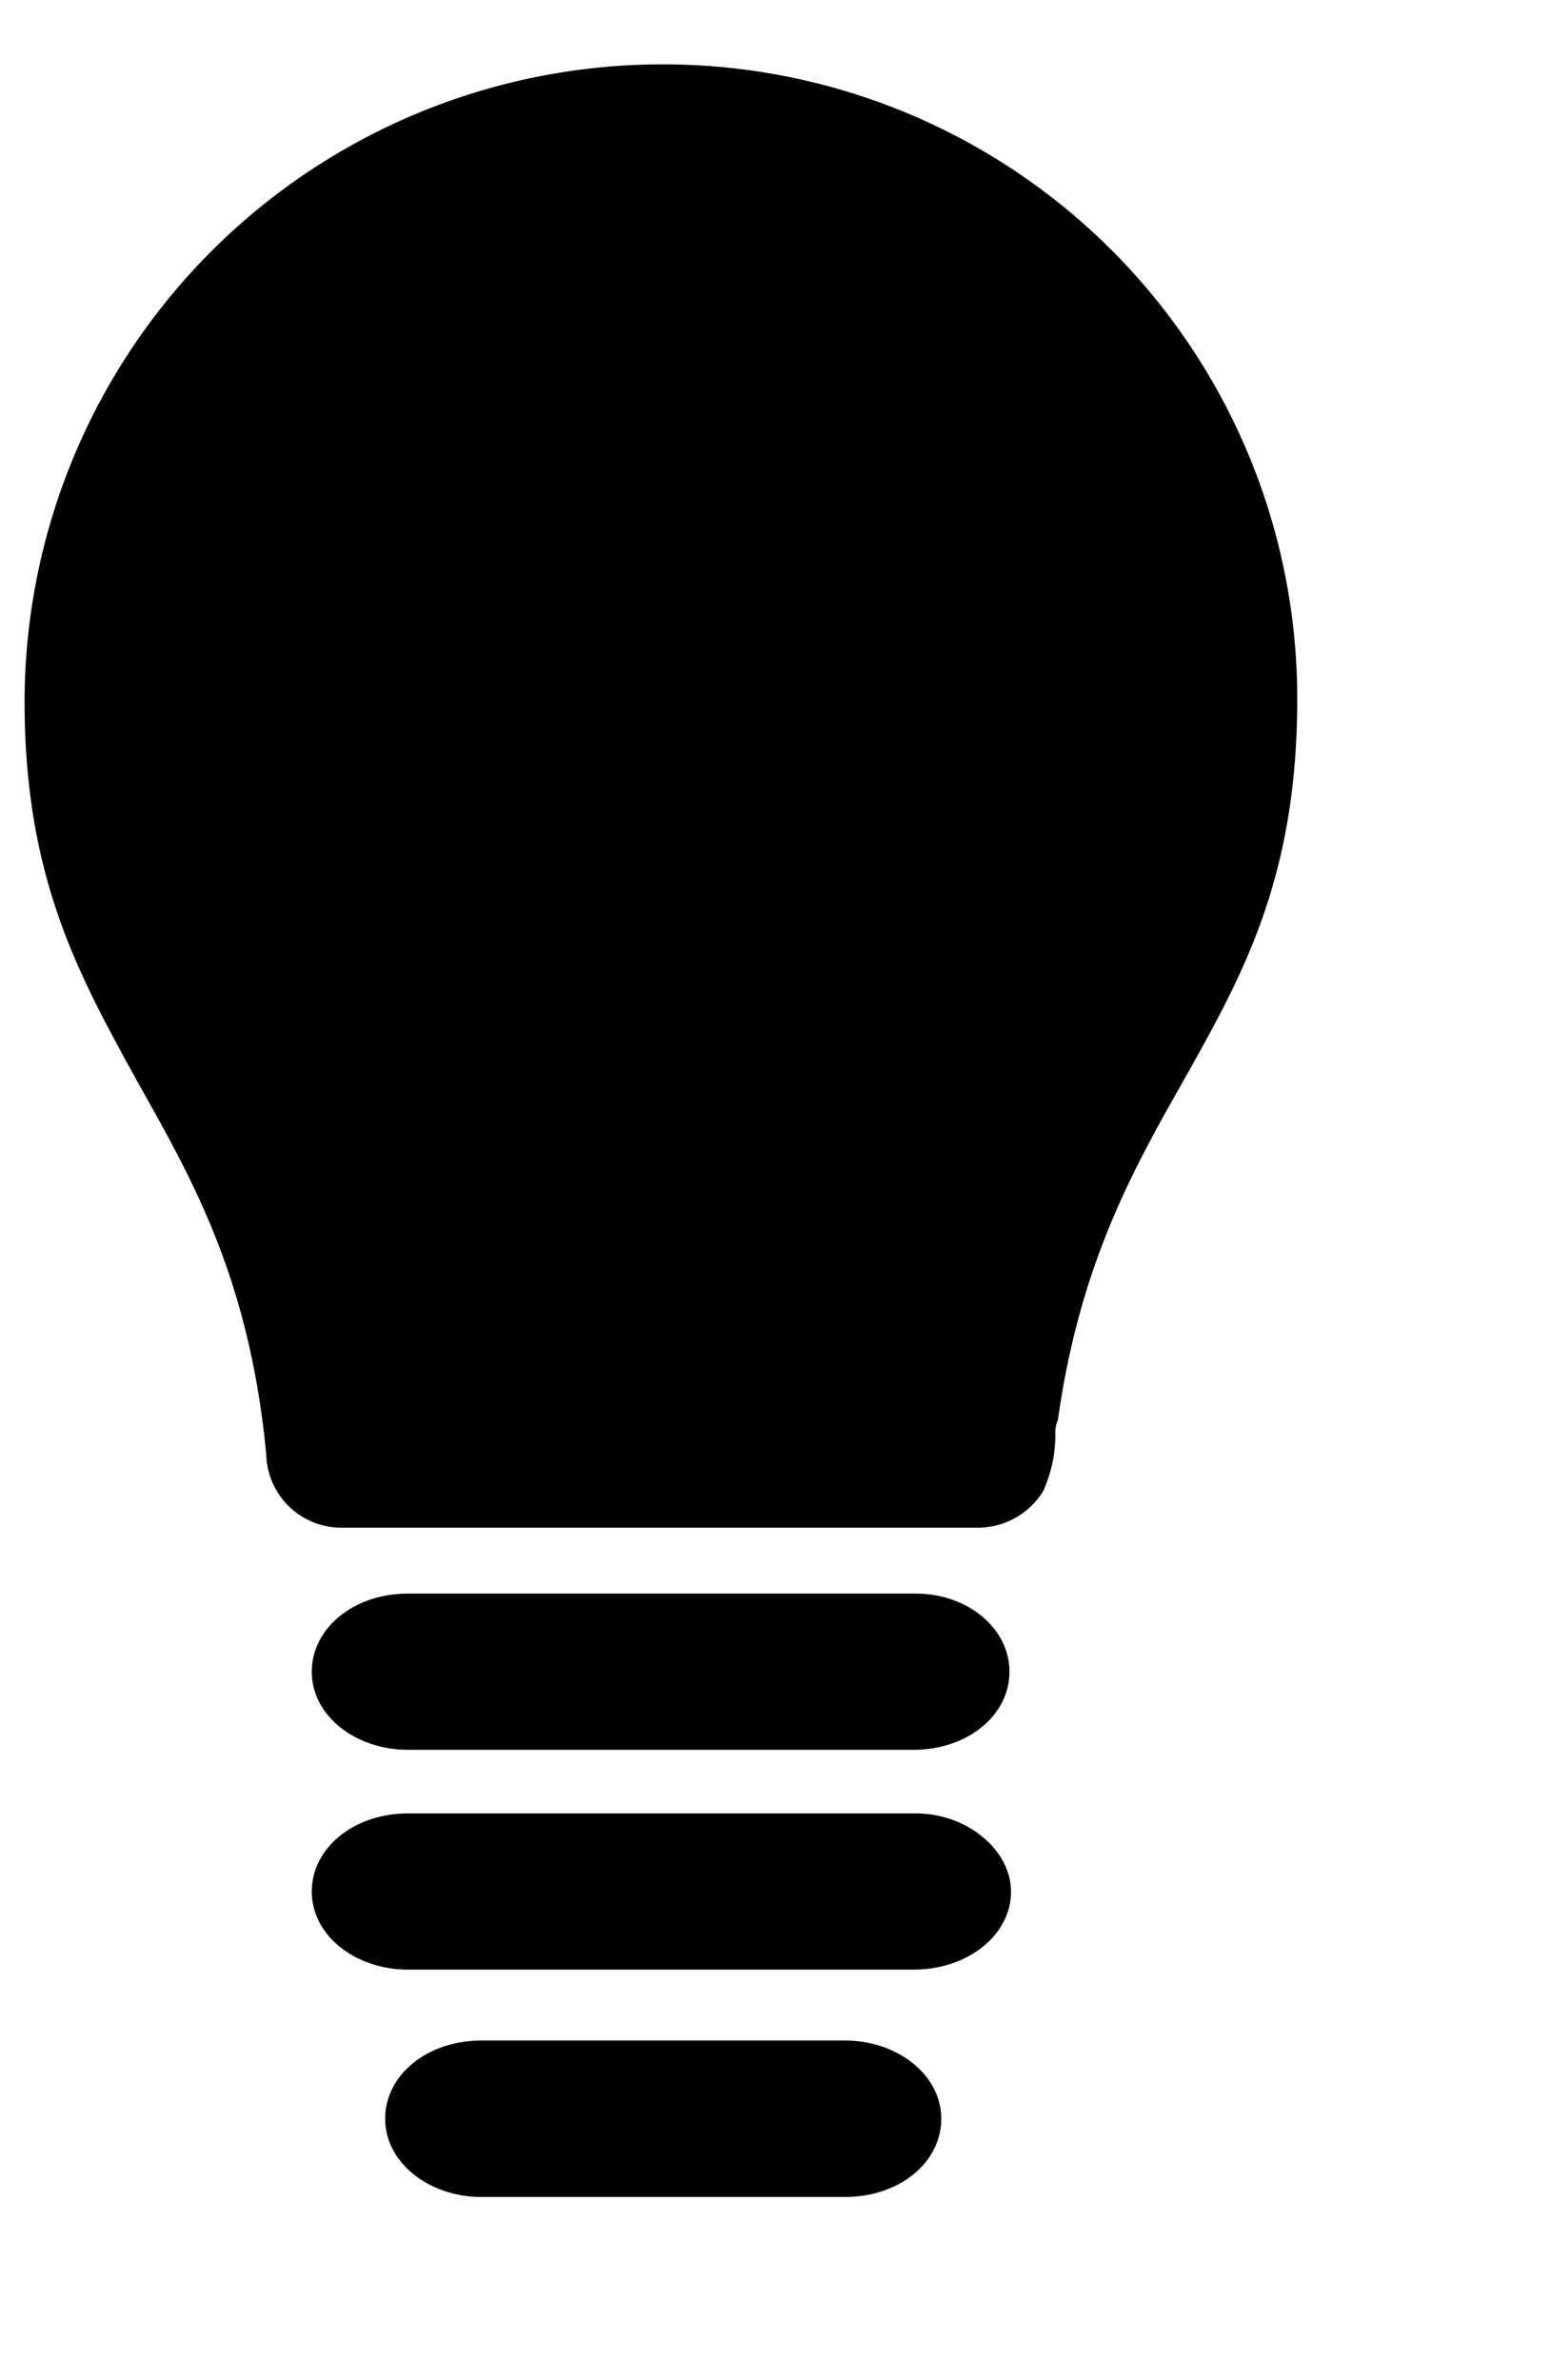 <svg viewBox="0 0 80.74 123.87" xmlns="http://www.w3.org/2000/svg" xmlns:xlink="http://www.w3.org/1999/xlink">
	<path d="m47.68 82.93h-26.45c-2.79 0-5 1.78-5 4.07s2.28 4.06 5 4.06h26.32c2.8 0 5-1.78 5-4.06s-2.2-4.07-4.87-4.07z" fill="#000"/>
	<path d="m52.63 98.44c0-2.16-2.28-4.07-4.95-4.07h-26.45c-2.79 0-5 1.78-5 4.07s2.28 4.06 5 4.06h26.32c2.8 0 5.08-1.77 5.08-4.06z" fill="#000"/>
	<path d="m25.05 106.19c-2.8 0-5 1.78-5 4.07s2.29 4.07 5 4.07h18.95c2.8 0 5-1.78 5-4.07s-2.29-4.07-5-4.07z" fill="#000"/>
	<path d="m34.46 3.35a33.2 33.2 0 0 0 -33.18 33.18c0 9.28 2.92 14.36 5.84 19.7 2.8 5 5.85 10.17 6.74 19.45a3.91 3.91 0 0 0 3.82 3.82h33.32a4 4 0 0 0 3.31-1.91 7.24 7.24 0 0 0 .63-2.92 1.61 1.61 0 0 1 .13-.77c1.14-8.13 3.94-13.09 6.61-17.79 3-5.34 5.85-10.43 5.85-19.71a33 33 0 0 0 -33.07-33.05z" fill="#000"/>
</svg>
